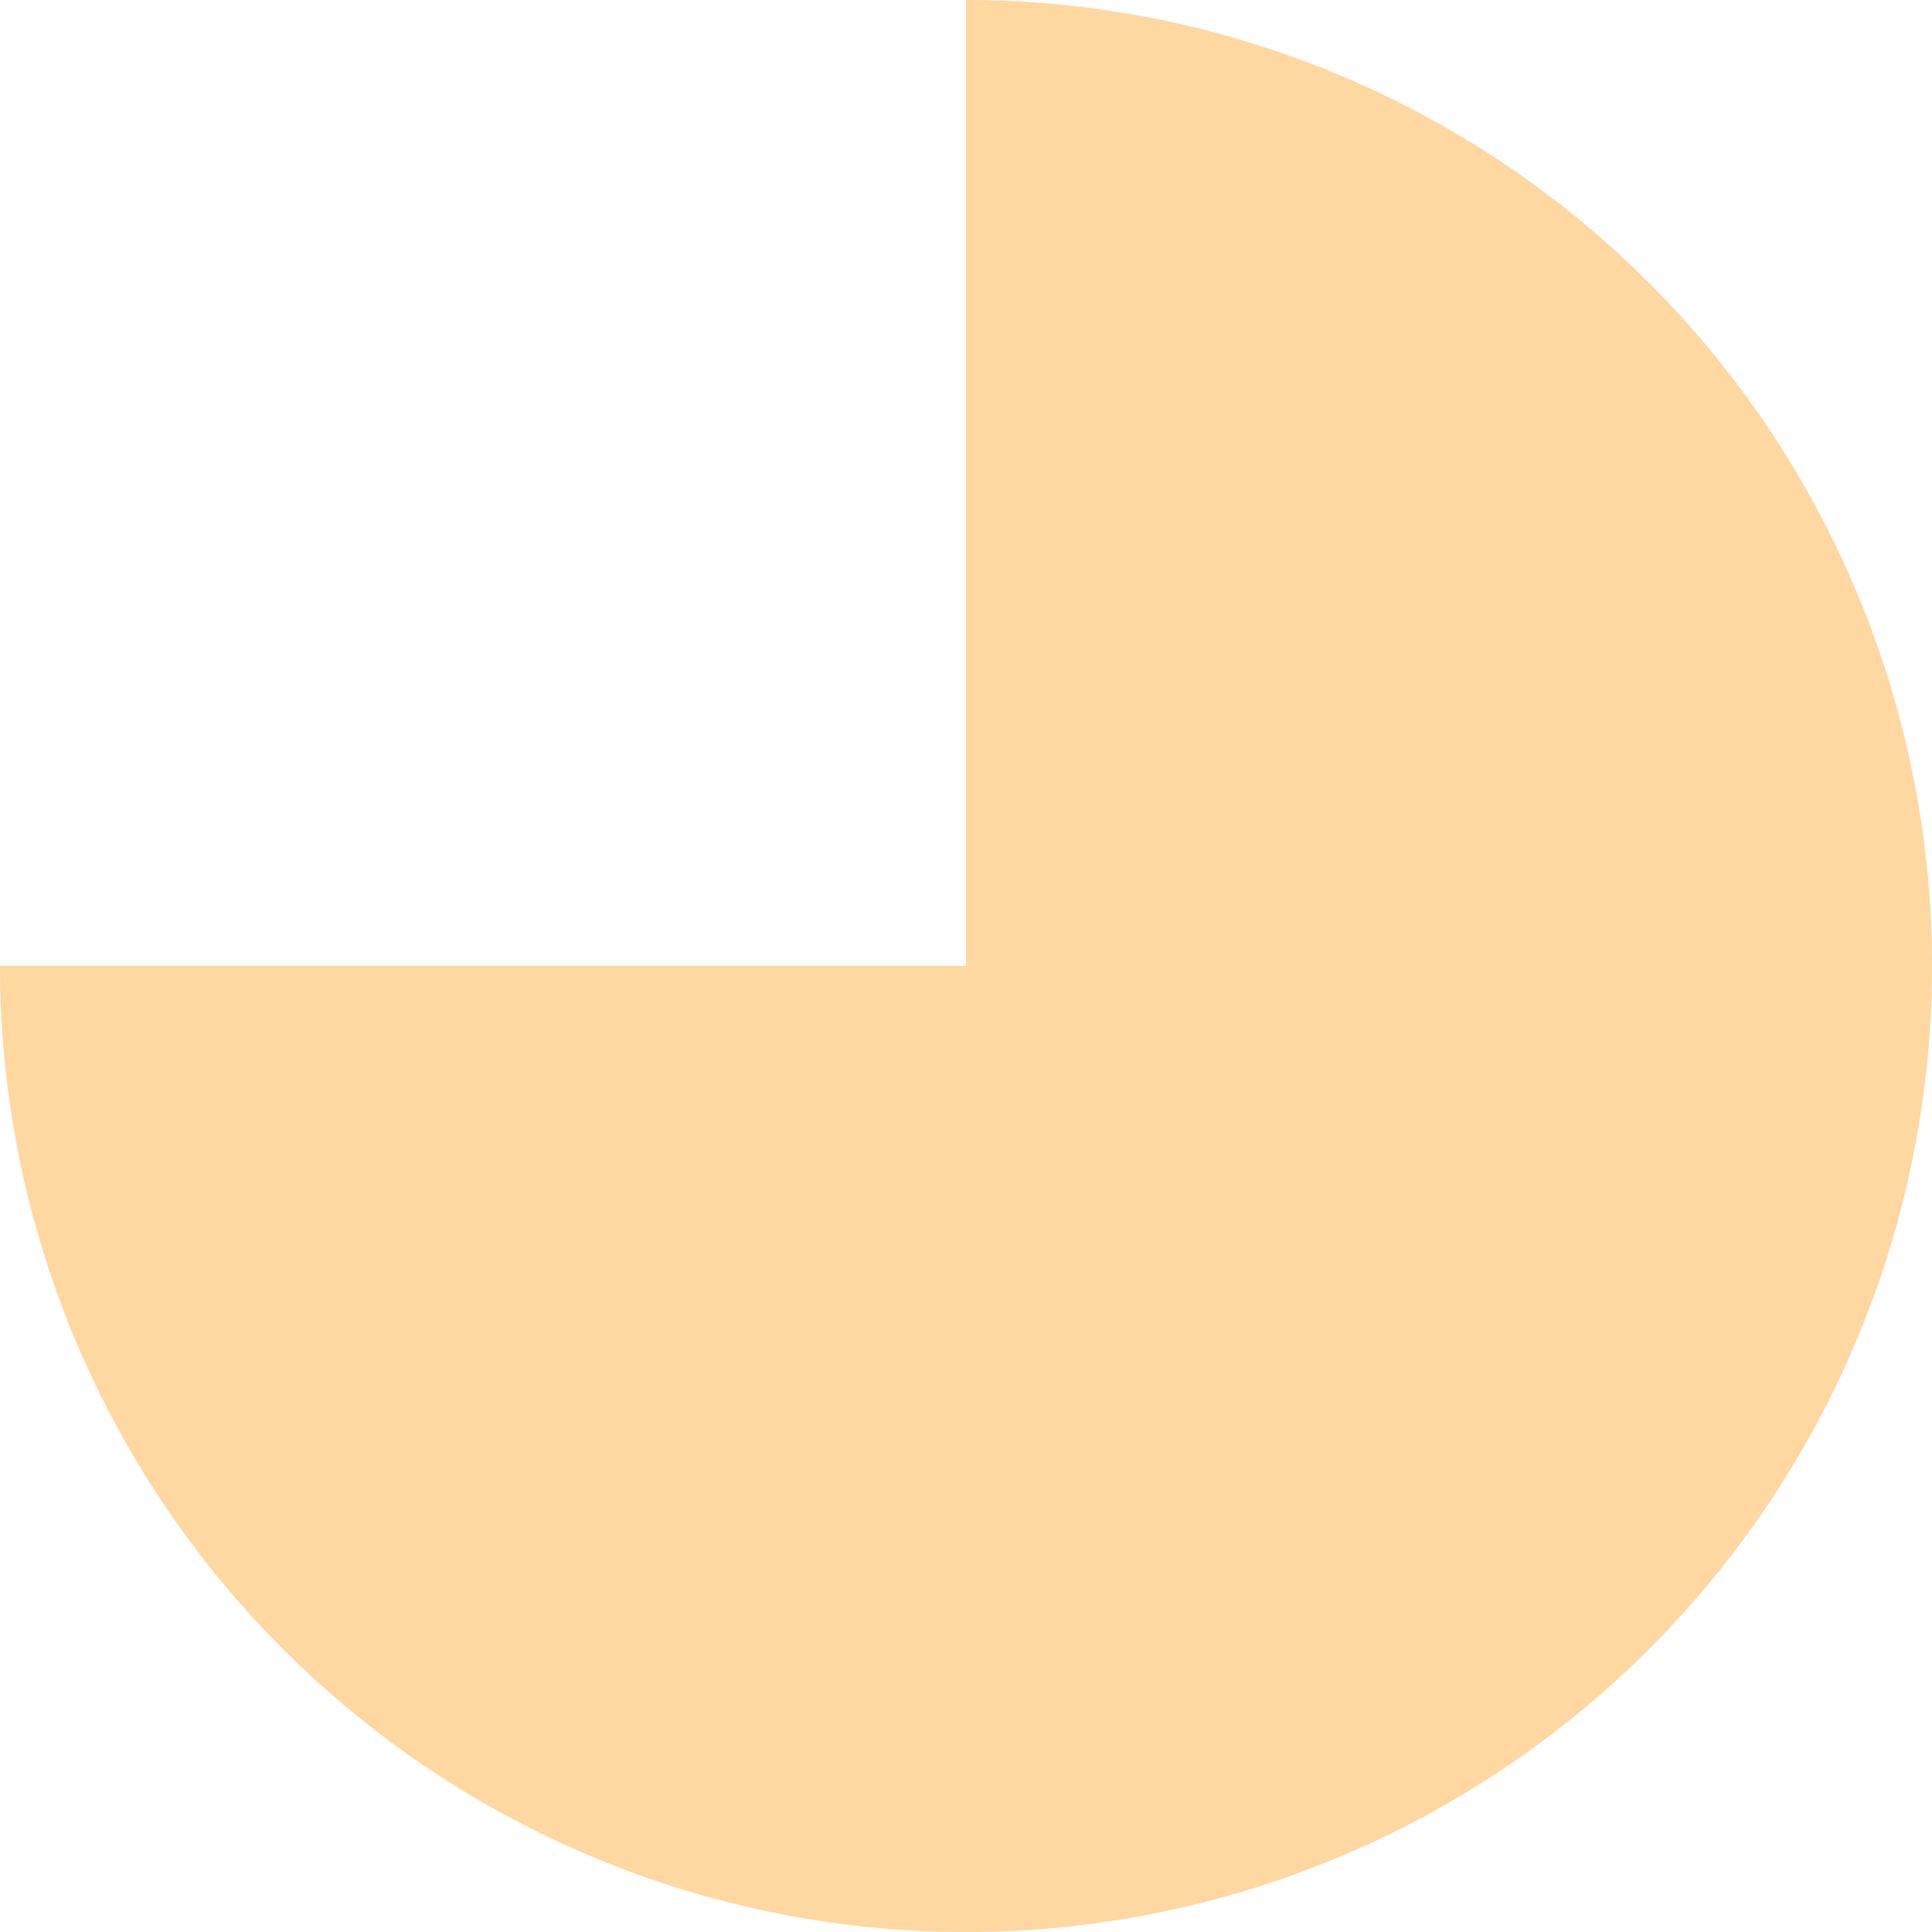 <svg width="30" height="30" viewBox="0 0 30 30" fill="none" xmlns="http://www.w3.org/2000/svg">
<path d="M-1.31134e-06 15C-1.05198e-06 17.967 0.88 20.867 2.528 23.334C4.176 25.8 6.519 27.723 9.26 28.858C12.001 29.994 15.017 30.291 17.926 29.712C20.836 29.133 23.509 27.704 25.607 25.607C27.704 23.509 29.133 20.836 29.712 17.926C30.291 15.017 29.994 12.001 28.858 9.26C27.723 6.519 25.8 4.176 23.334 2.528C20.867 0.88 17.967 1.05198e-06 15 1.31134e-06L15 15L-1.31134e-06 15Z" fill="#FED7A1"/>
</svg>
